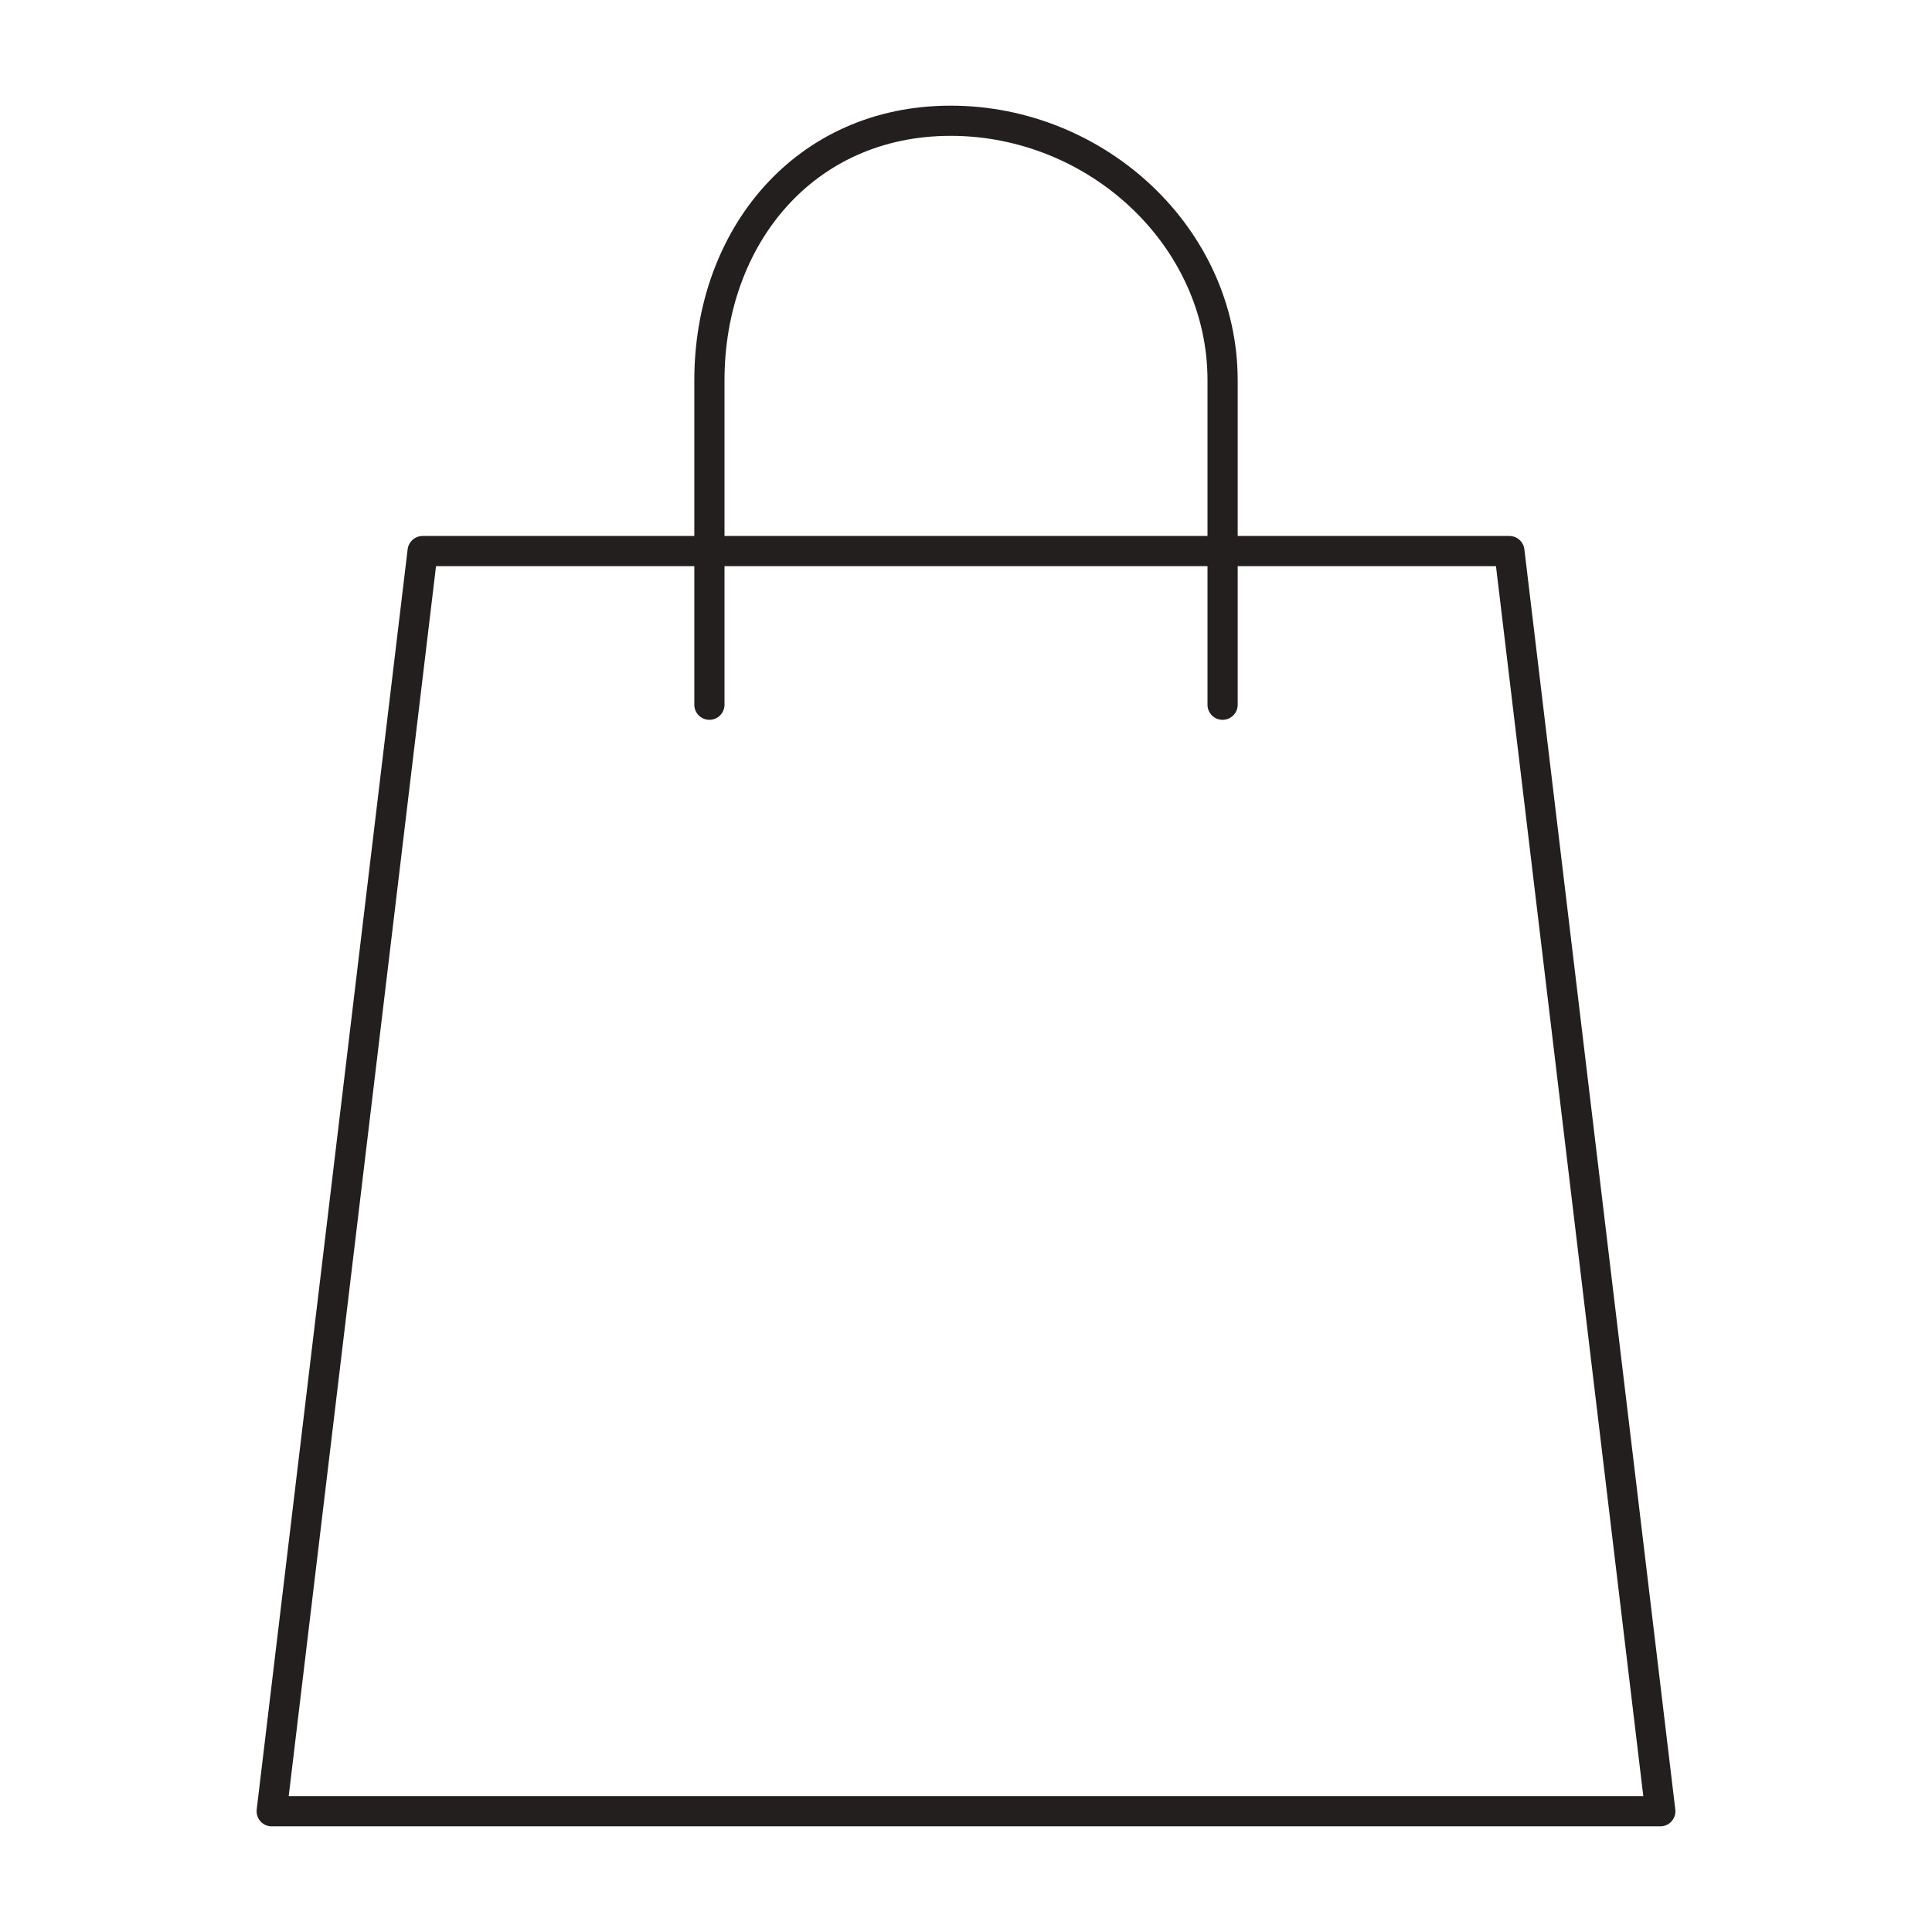 <?xml version="1.0" encoding="UTF-8" standalone="no"?>
<svg width="64px" height="64px" viewBox="0 0 64 64" version="1.1" xmlns="http://www.w3.org/2000/svg" xmlns:xlink="http://www.w3.org/1999/xlink">
    <!-- Generator: Sketch 40.1 (33804) - http://www.bohemiancoding.com/sketch -->
    <title>icon / outline / shopping bag / black</title>
    <desc>Created with Sketch.</desc>
    <defs></defs>
    <g id="Symbols" stroke="none" stroke-width="1" fill="none" fill-rule="evenodd" stroke-linecap="round" stroke-linejoin="round">
        <g id="icon-/-outline-/-shopping-bag-/-black" stroke="#231F1F">
            <g id="icon/outline/shopping-bag/black/SB-02" transform="translate(9, 4)">
                <polygon id="Stroke-1" points="46 56 0 56 5 14.255 41 14.255"></polygon>
                <path d="M14.5,19.345 L14.5,8.598 C14.5,3.849 17.649,0 22.492,0 C27.335,0 31.5,3.849 31.5,8.598 L31.5,19.345" id="Stroke-3"></path>
            </g>
        </g>
    </g>
</svg>